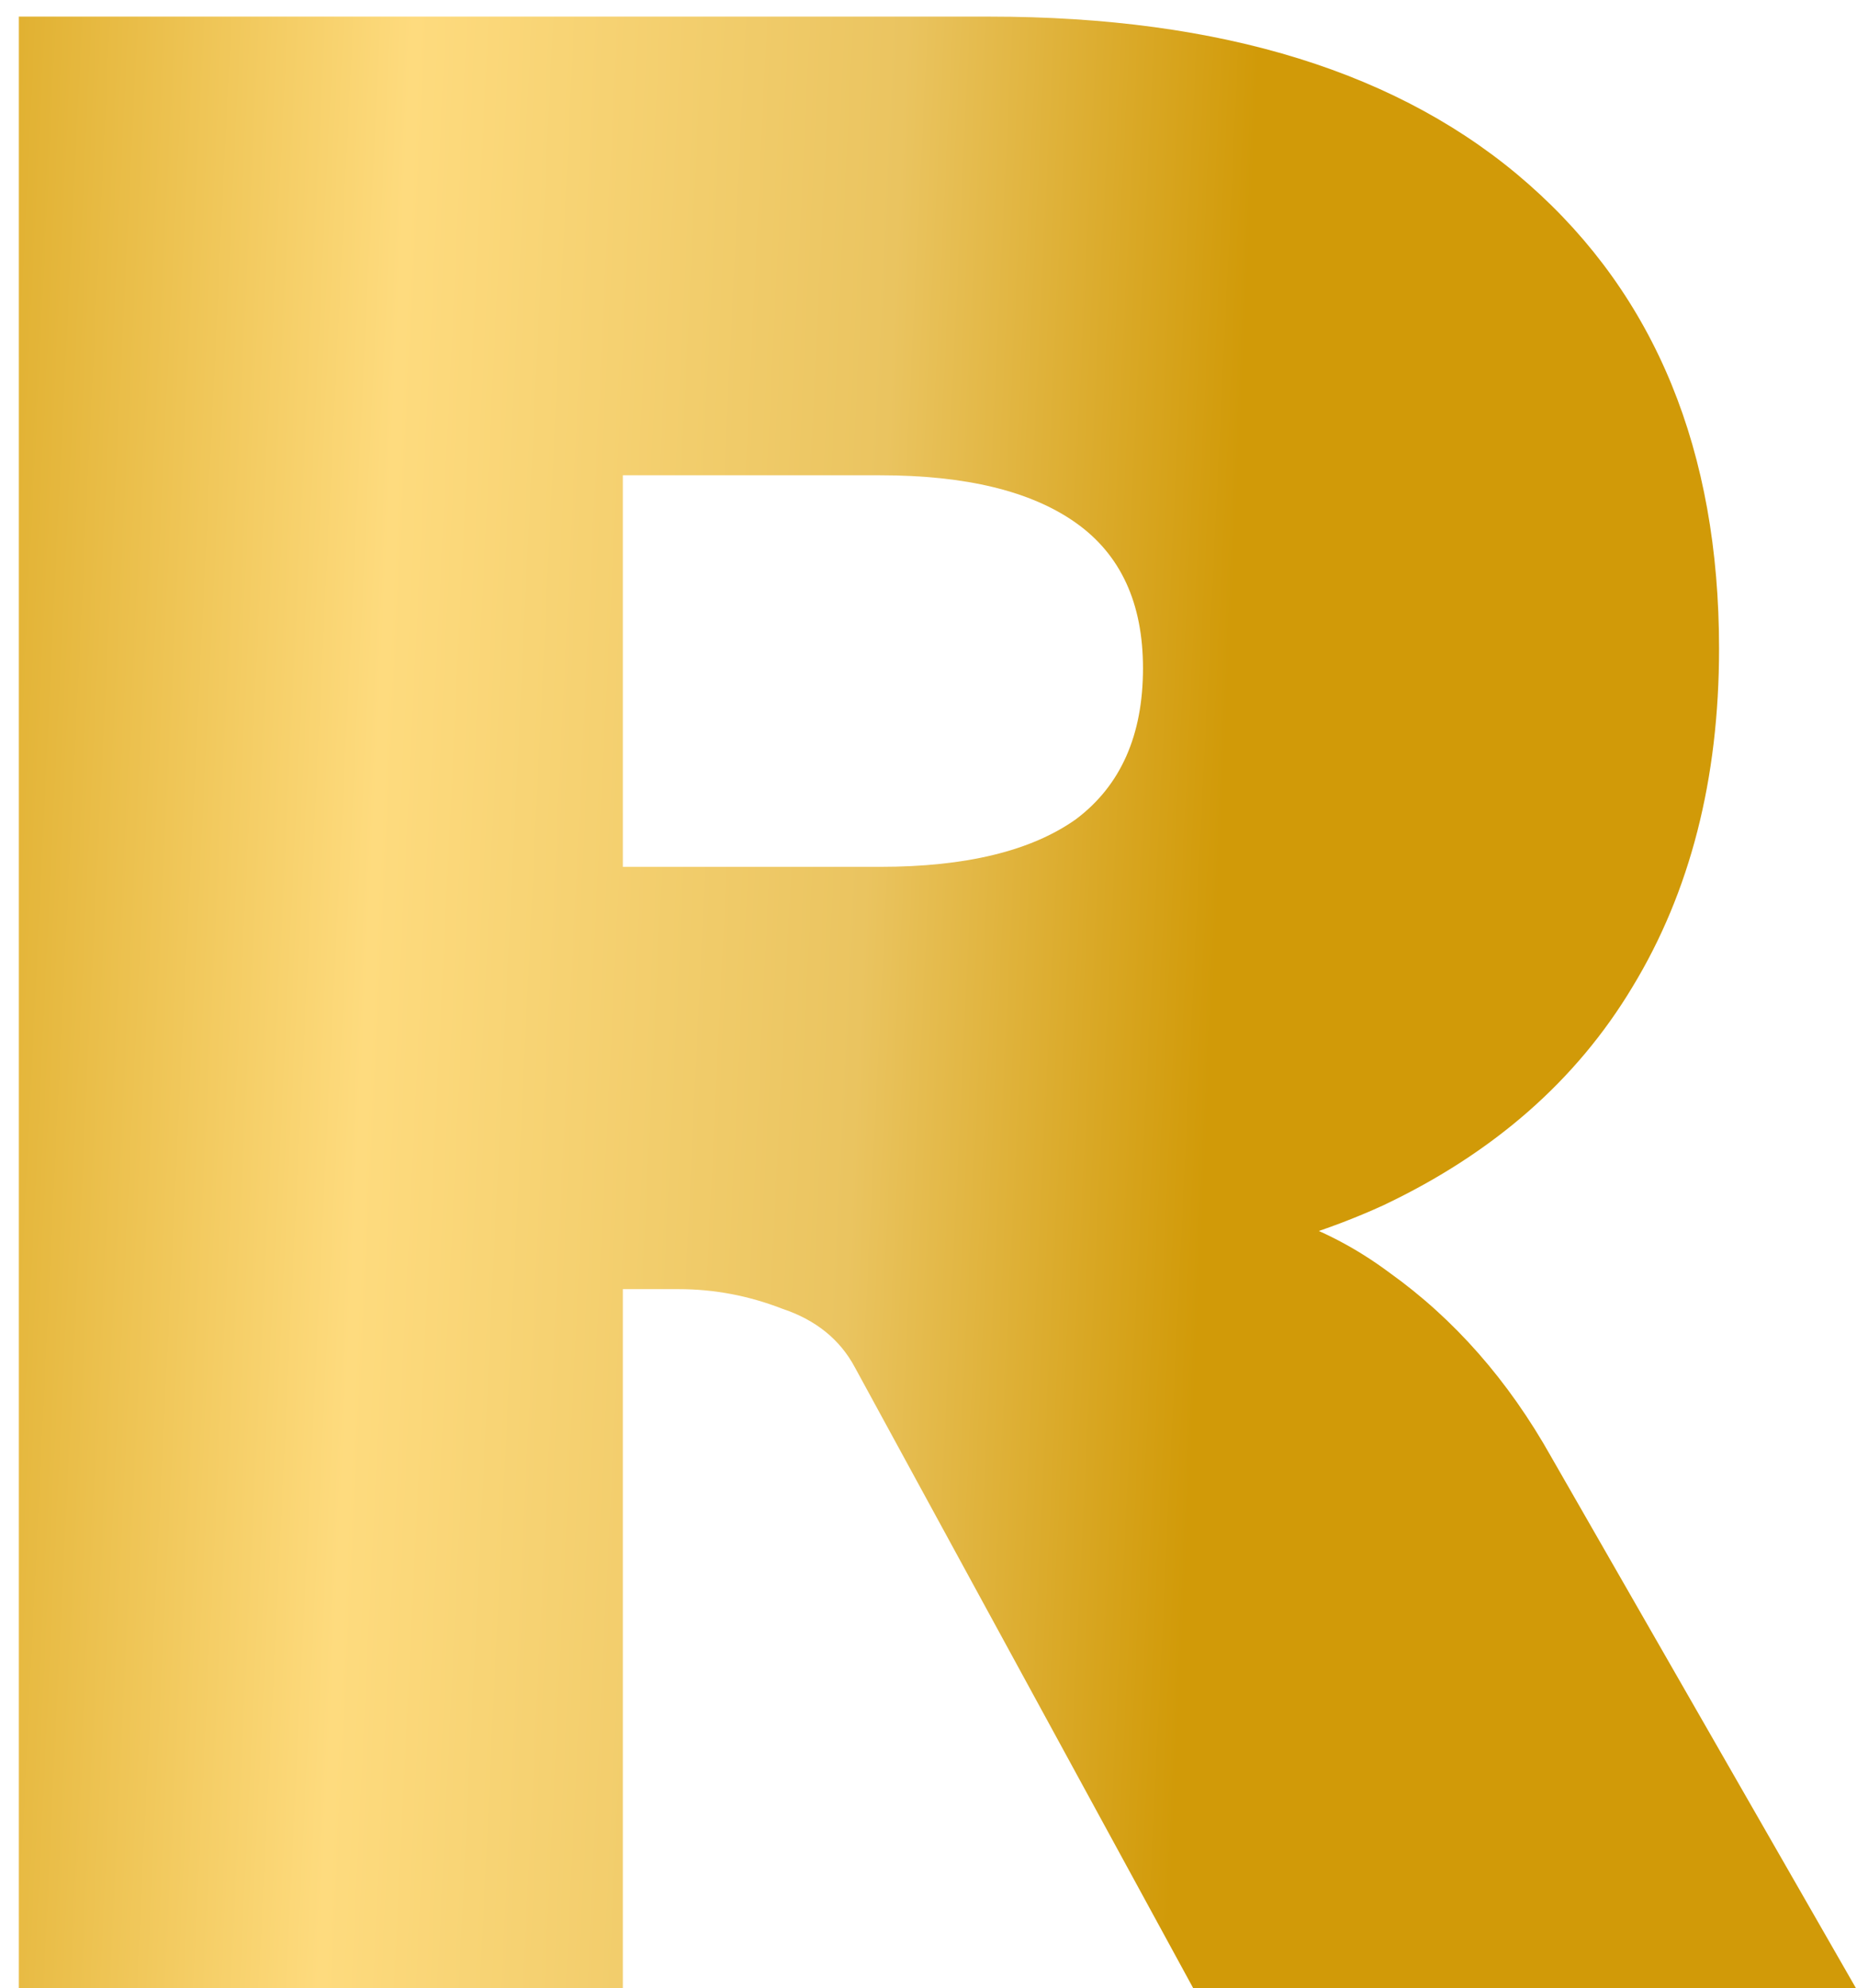 <svg width="85" height="91" viewBox="0 0 85 91" fill="none" xmlns="http://www.w3.org/2000/svg">
<path d="M0.862 91V0.76H45.278C55.944 0.76 64.179 3.32 69.981 8.44C75.784 13.56 78.686 20.643 78.686 29.688C78.686 35.661 77.363 40.824 74.718 45.176C72.157 49.443 68.36 52.771 63.325 55.16C58.291 57.464 52.19 58.616 45.022 58.616L45.917 54.904H53.469C57.224 54.904 60.595 56.013 63.581 58.232C66.568 60.365 69.043 63.181 71.005 66.68L84.957 91H54.621L39.133 62.584C38.451 61.304 37.342 60.408 35.806 59.896C34.27 59.299 32.691 59 31.07 59H28.509V91H0.862ZM28.509 39.672H40.285C44.211 39.672 47.197 38.947 49.245 37.496C51.294 35.96 52.318 33.656 52.318 30.584C52.318 27.597 51.294 25.379 49.245 23.928C47.197 22.477 44.211 21.752 40.285 21.752H28.509V39.672Z" fill="url(#paint0_linear_2283_3094)"/>
<defs>
<linearGradient id="paint0_linear_2283_3094" x1="-7" y1="-38" x2="93.492" y2="-33.18" gradientUnits="userSpaceOnUse">
<stop stop-color="#D19A08"/>
<stop offset="0.276" stop-color="#FEDB7E"/>
<stop offset="0.5" stop-color="#EAC460"/>
<stop offset="0.661" stop-color="#D19A08"/>
<stop offset="1" stop-color="#D19A08"/>
</linearGradient>
</defs>
</svg>
